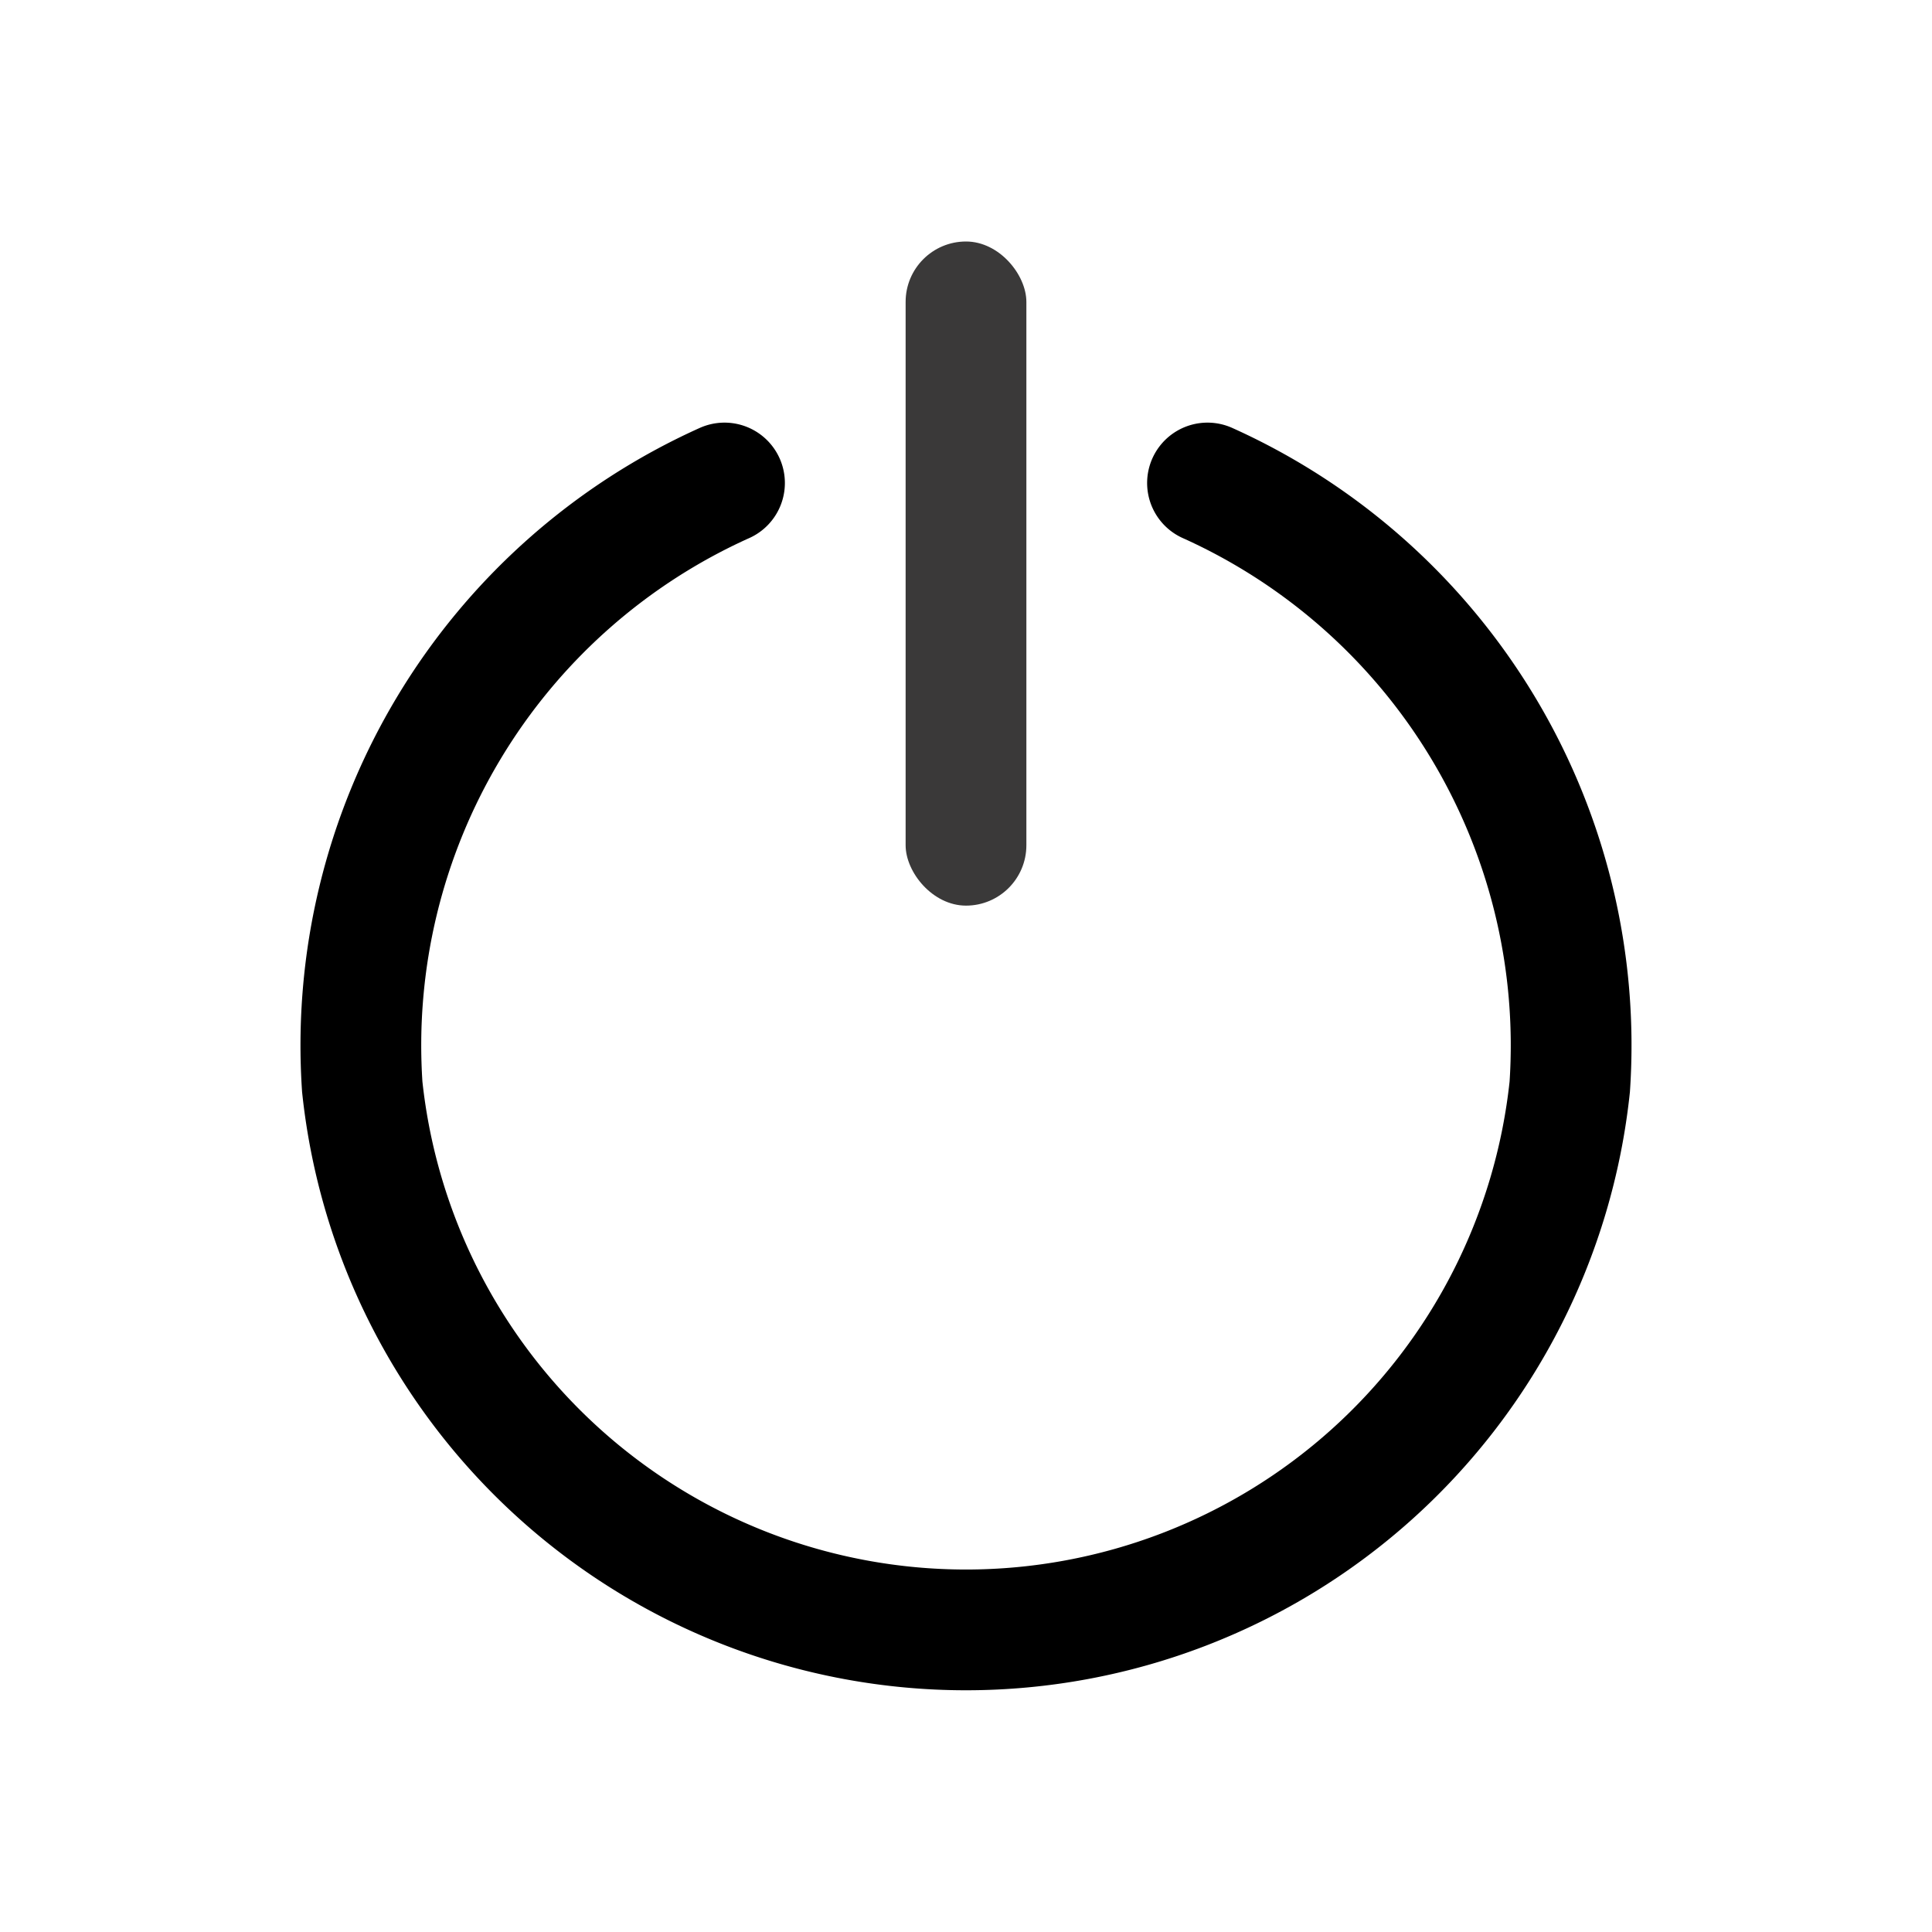 <svg xmlns="http://www.w3.org/2000/svg" xmlns:xlink="http://www.w3.org/1999/xlink" width="32" height="32" viewBox="0 0 32 32">
  <defs>
    <style>
      .cls-1 {
        filter: url(#filter);
      }

      .cls-2 {
        fill: none;
        stroke: #000;
        stroke-linecap: round;
        stroke-width: 2px;
        fill-rule: evenodd;
        filter: url(#filter-2);
      }

      .cls-3 {
        fill: #3a3939;
        filter: url(#filter-3);
      }
    </style>
    <filter id="filter" filterUnits="userSpaceOnUse">
      <feFlood result="flood" flood-color="#005383"/>
      <feComposite result="composite" operator="in" in2="SourceGraphic"/>
      <feBlend result="blend" in2="SourceGraphic"/>
    </filter>
    <filter id="filter-2" x="4.969" y="7" width="22.063" height="21" filterUnits="userSpaceOnUse">
      <feFlood result="flood" flood-color="#005383"/>
      <feComposite result="composite" operator="in" in2="SourceGraphic"/>
      <feBlend result="blend" in2="SourceGraphic"/>
    </filter>
    <filter id="filter-3" x="15" y="4" width="2" height="11" filterUnits="userSpaceOnUse">
      <feFlood result="flood" flood-color="#005383"/>
      <feComposite result="composite" operator="in" in2="SourceGraphic"/>
      <feBlend result="blend" in2="SourceGraphic"/>
    </filter>
  </defs>
  <g id="Logot" class="cls-1">
    <g style="fill: none; filter: url(#filter-2)">
      <path id="path" class="cls-2" d="M12,8A10.214,10.214,0,0,0,6,18a10.056,10.056,0,0,0,20,0A10.214,10.214,0,0,0,20,8" style="stroke: inherit; filter: none; fill: inherit"/>
    </g>
    <use xlink:href="#path" style="stroke: #000; filter: none; fill: none"/>
    <rect class="cls-3" x="15" y="4" width="2" height="11" rx="1" ry="1"/>
  </g>
</svg>
